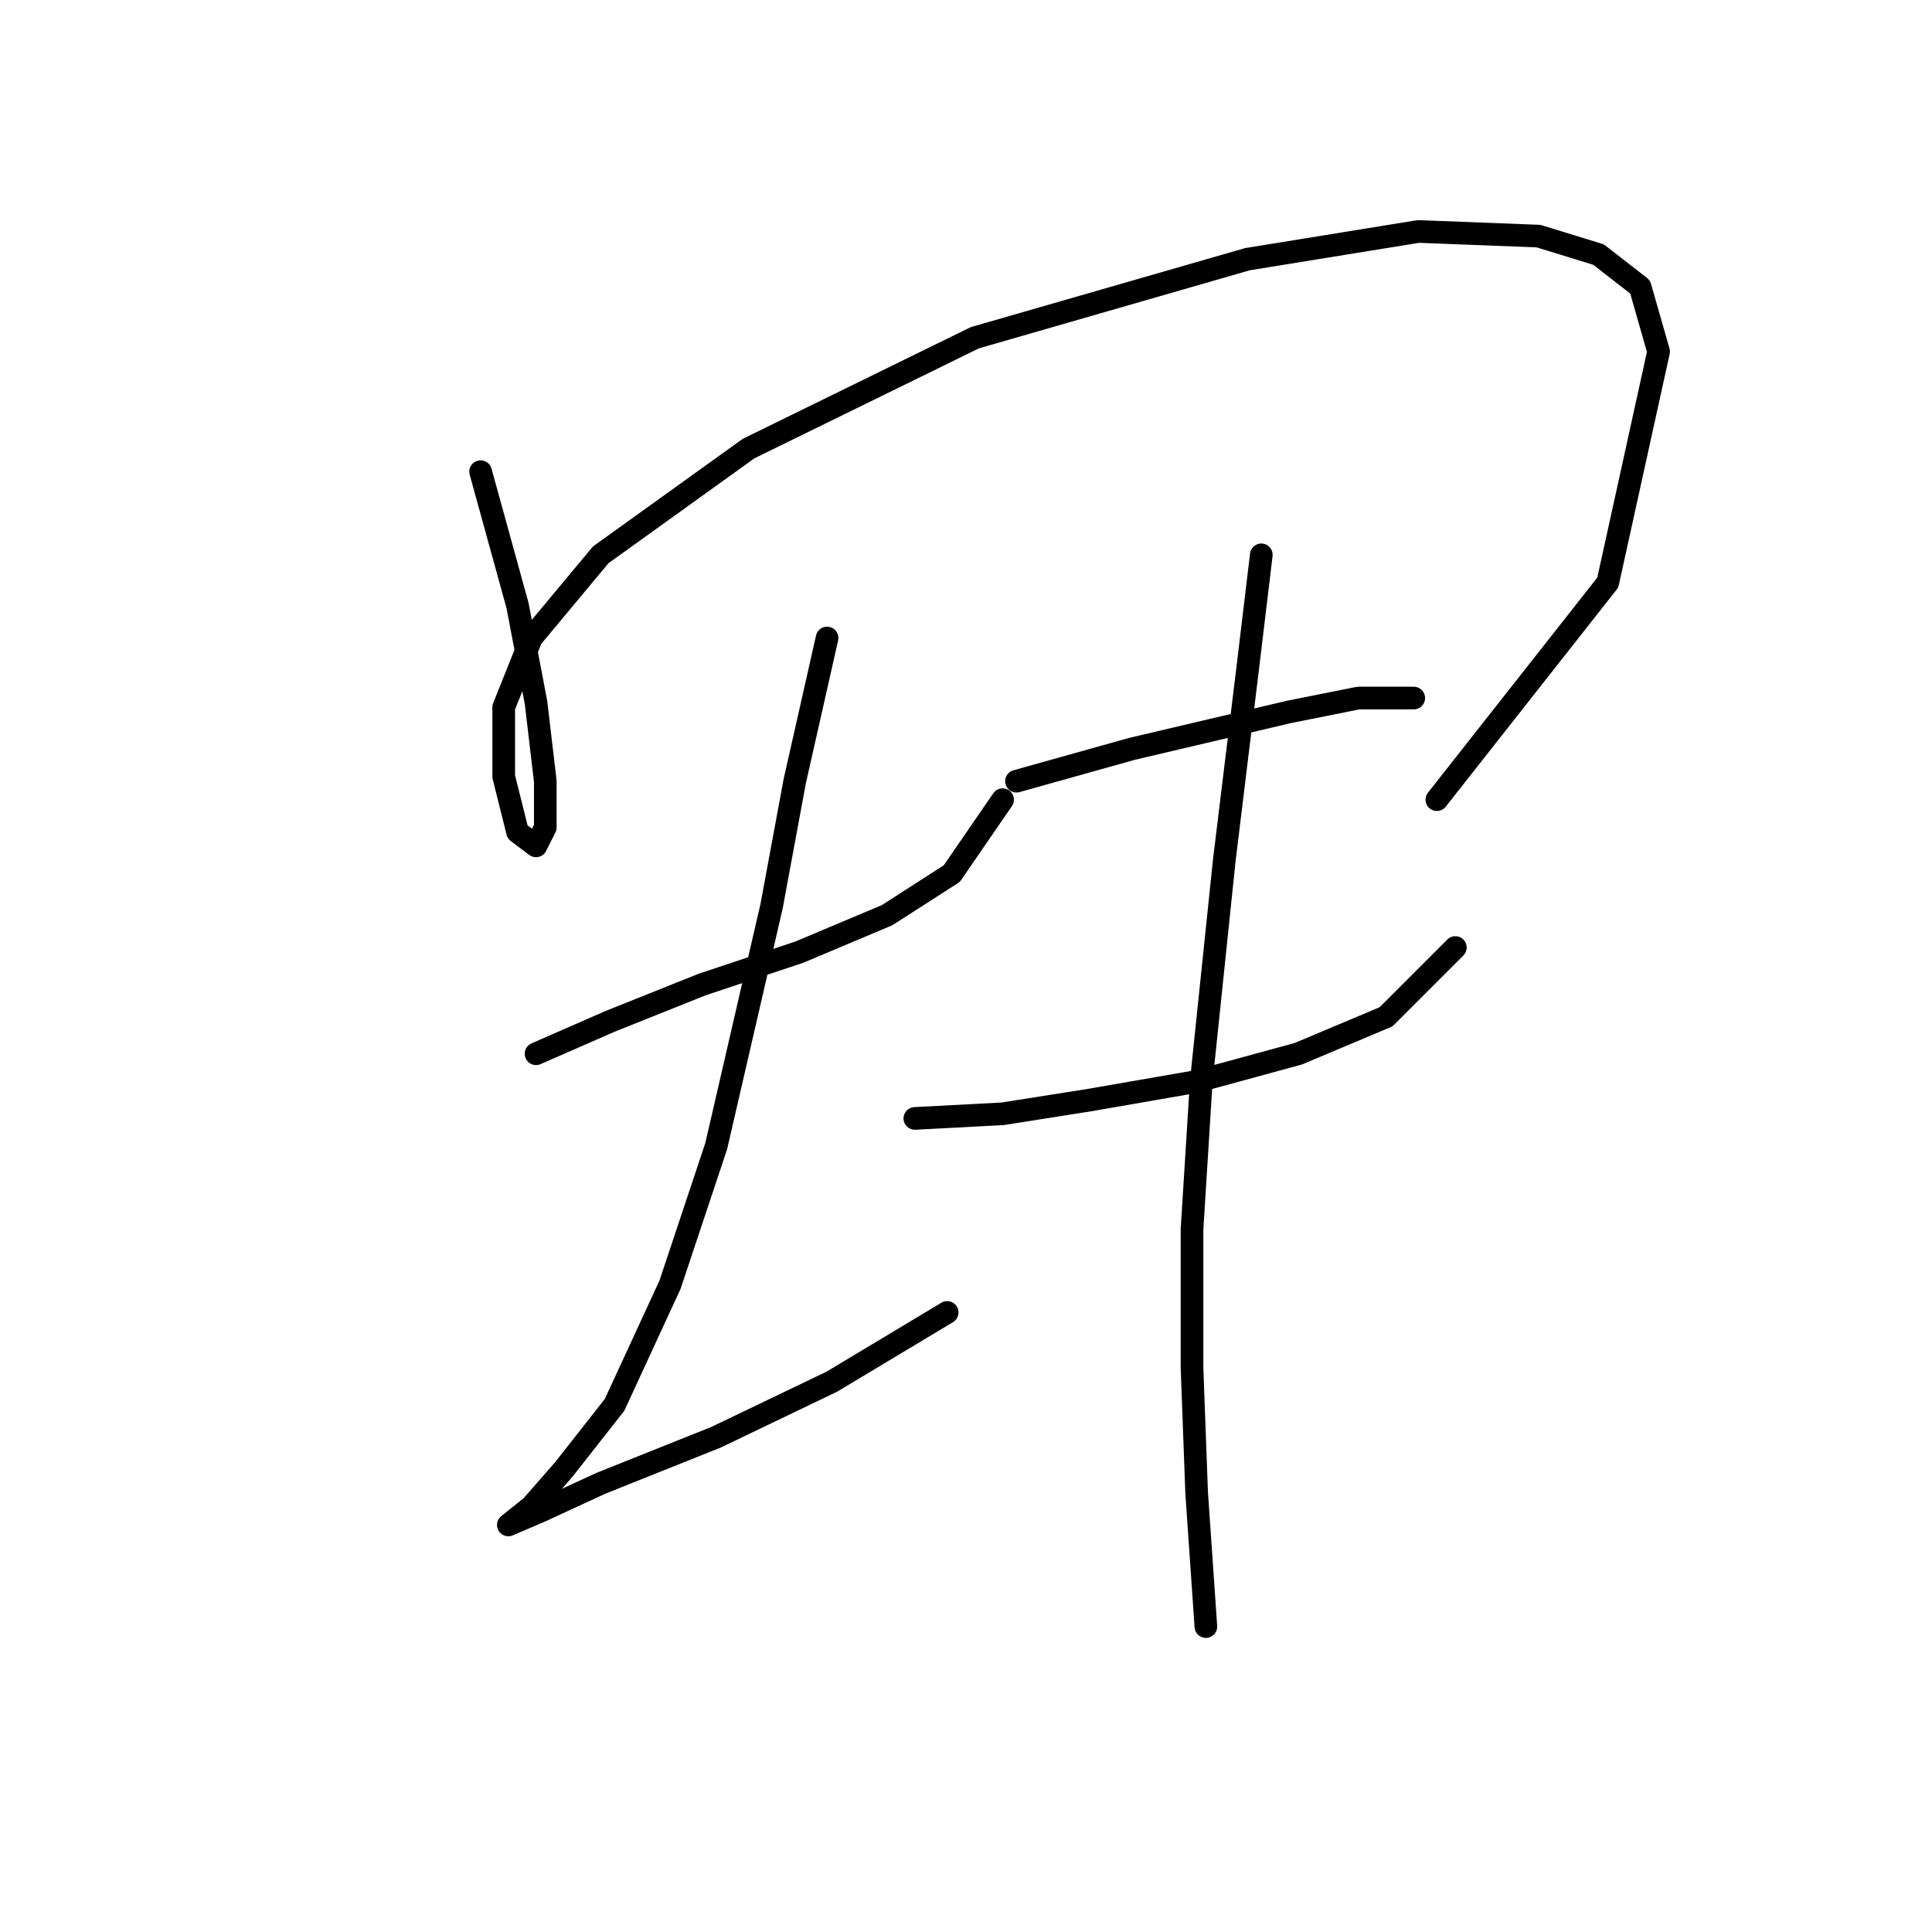 <?xml version="1.0" standalone="no"?>
    <svg width="256" height="256" xmlns="http://www.w3.org/2000/svg" version="1.1">
    <polyline stroke="black" stroke-width="3" stroke-linecap="round" fill="transparent" stroke-linejoin="round" points="63.683 62.501 68.58 80.253 71.028 93.107 72.253 103.513 72.253 109.634 71.028 112.082 68.58 110.246 66.744 102.901 66.744 93.719 70.416 84.537 79.598 73.519 99.186 59.441 129.179 44.75 165.294 34.344 187.942 30.671 203.857 31.284 211.814 33.732 217.323 38.017 219.772 46.586 213.039 77.192 190.39 105.961 190.39 105.961 " />
        <polyline stroke="black" stroke-width="3" stroke-linecap="round" fill="transparent" stroke-linejoin="round" points="71.028 139.628 80.822 135.343 93.064 130.446 105.919 126.161 117.549 121.264 126.119 115.755 132.852 105.961 132.852 105.961 " />
        <polyline stroke="black" stroke-width="3" stroke-linecap="round" fill="transparent" stroke-linejoin="round" points="109.591 84.537 105.307 103.513 102.246 120.04 94.901 151.87 88.78 170.233 81.434 186.148 74.701 194.718 70.416 199.615 67.356 202.063 71.64 200.227 79.598 196.554 94.901 190.433 110.204 183.088 125.506 173.906 125.506 173.906 " />
        <polyline stroke="black" stroke-width="3" stroke-linecap="round" fill="transparent" stroke-linejoin="round" points="134.688 103.513 149.991 99.228 160.397 96.78 170.803 94.331 179.984 92.495 187.33 92.495 187.33 92.495 " />
        <polyline stroke="black" stroke-width="3" stroke-linecap="round" fill="transparent" stroke-linejoin="round" points="121.222 148.197 132.852 147.585 144.482 145.749 158.561 143.3 172.027 139.628 183.657 134.731 192.839 125.549 192.839 125.549 " />
        <polyline stroke="black" stroke-width="3" stroke-linecap="round" fill="transparent" stroke-linejoin="round" points="167.13 73.519 165.294 88.822 162.233 113.919 159.173 143.3 157.948 162.888 157.948 181.251 158.561 197.778 159.785 215.53 159.785 215.53 " />
        </svg>